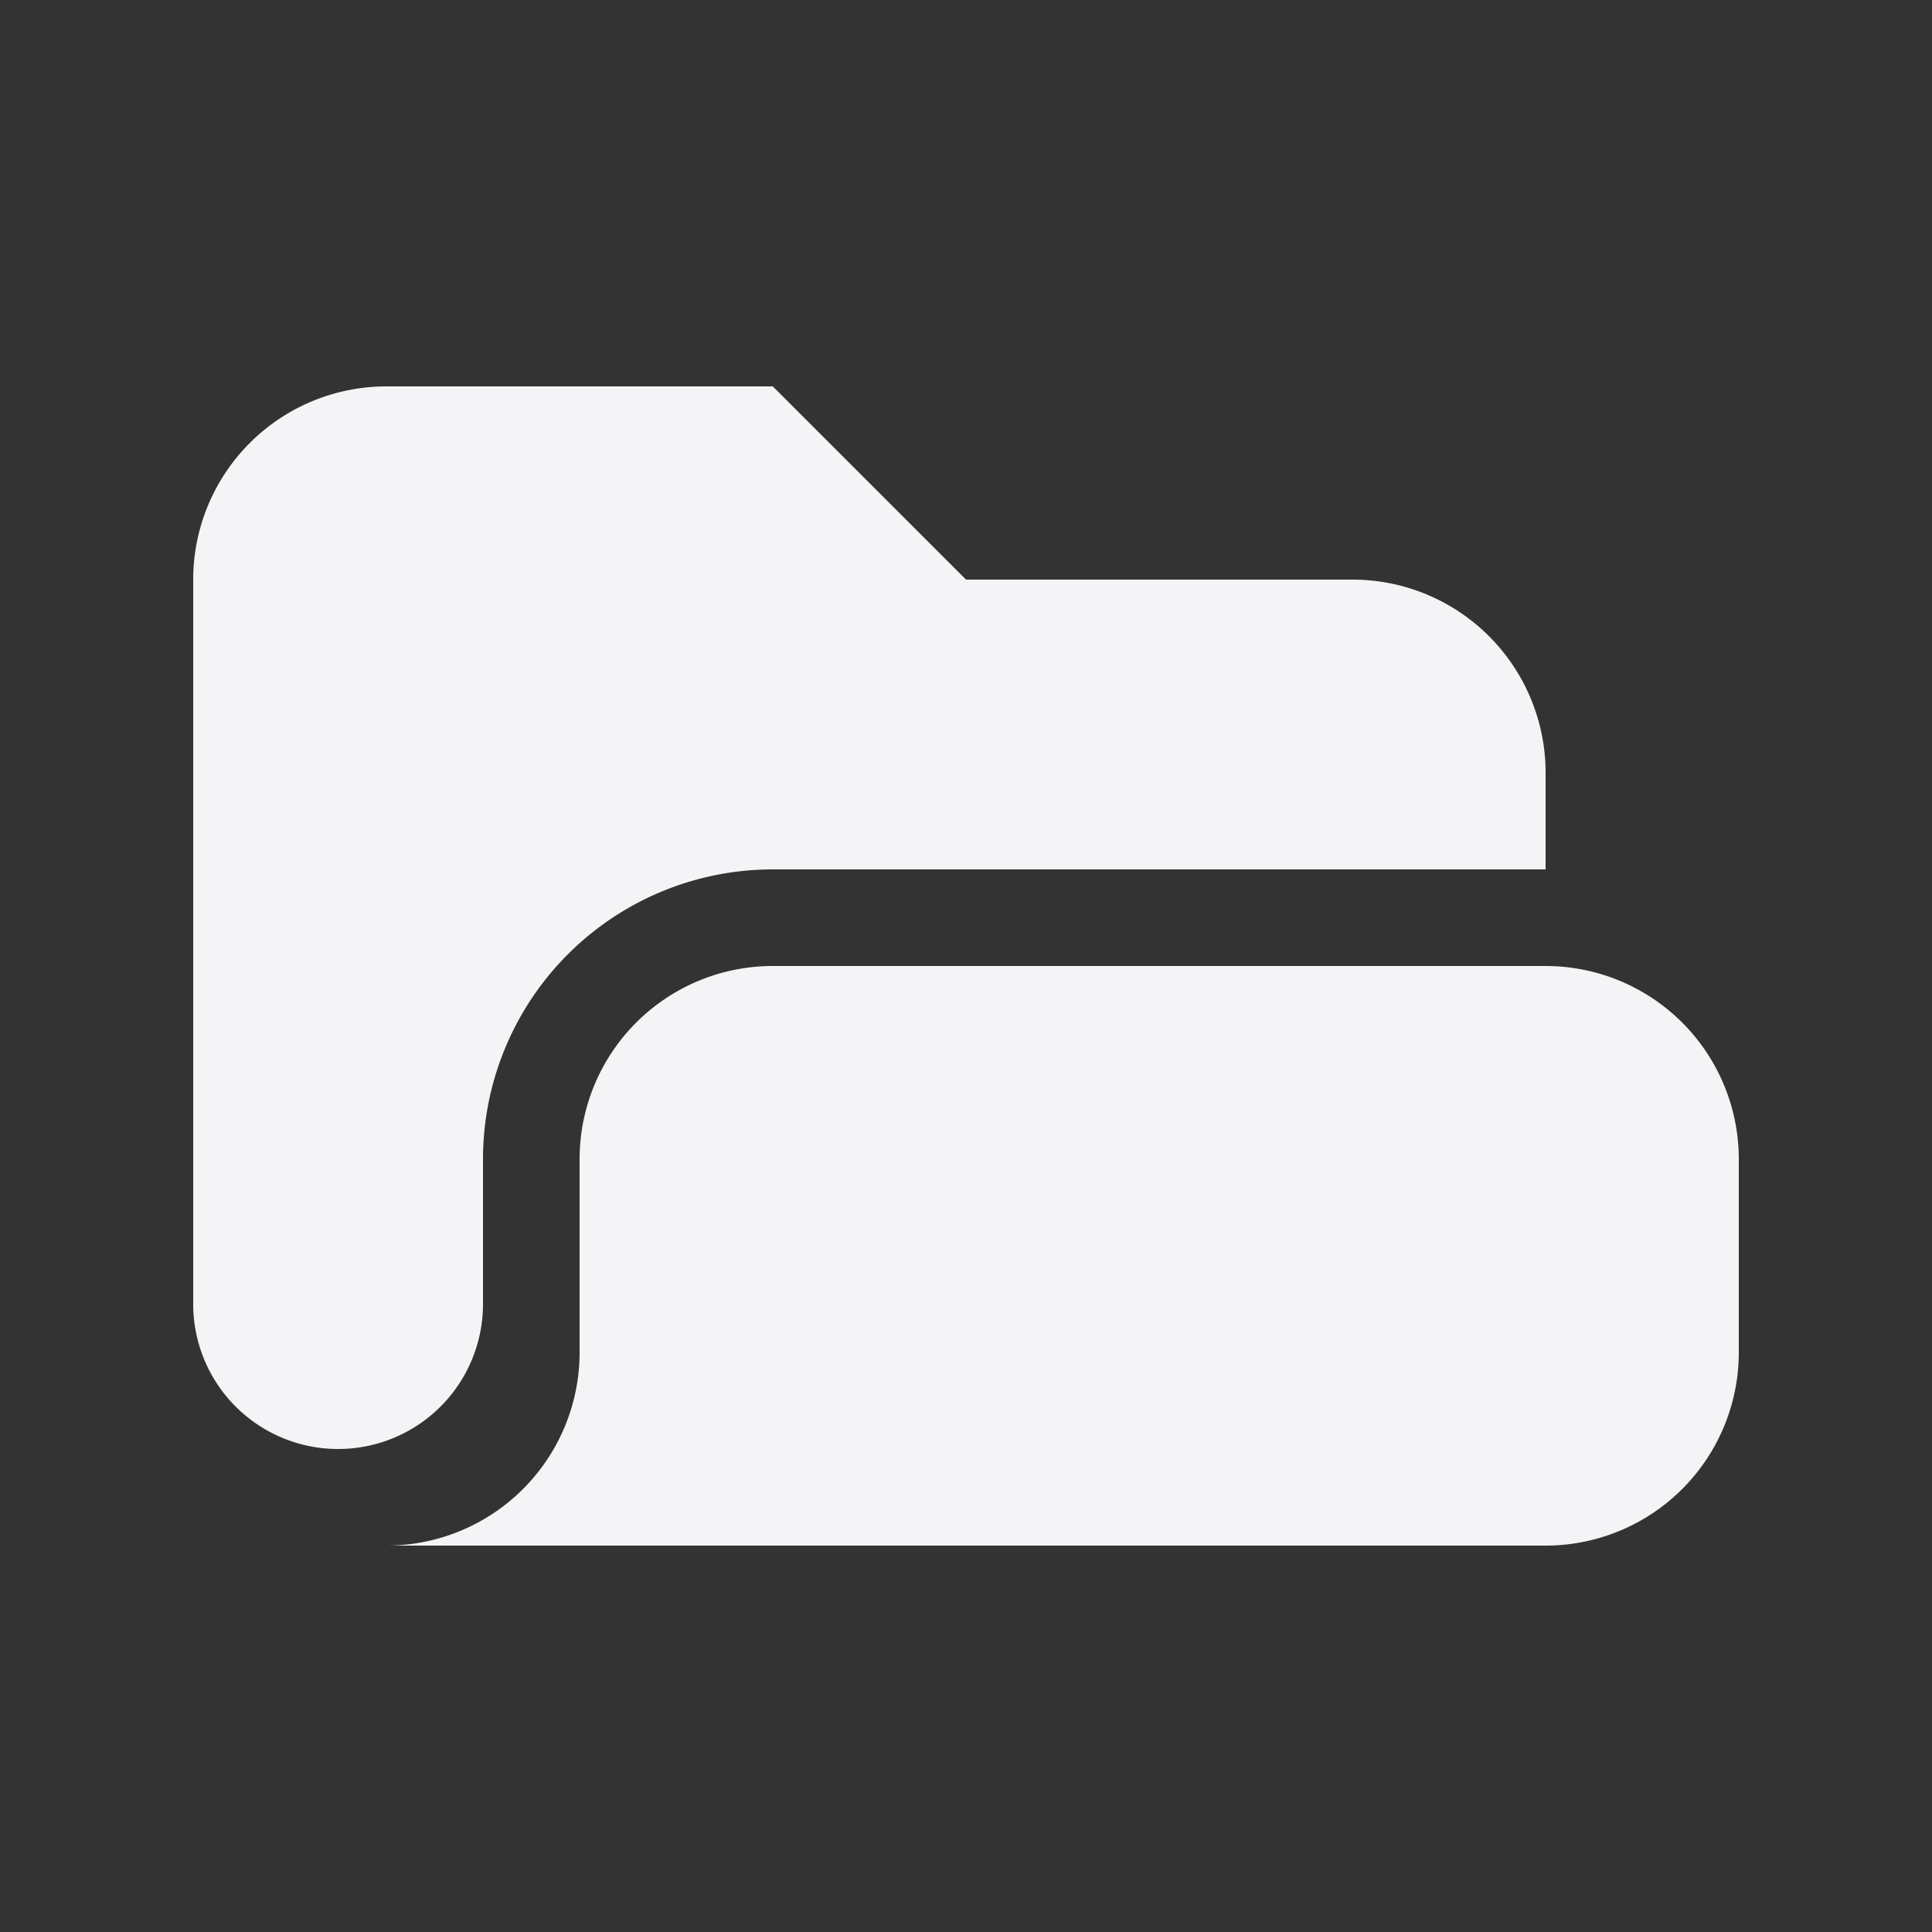 <svg fill="#f4f4f7" viewBox="0 0 20 20" xmlns="http://www.w3.org/2000/svg"><rect x="0" y="0" width="20" height="20" fill="#333333" stroke="none"/><path clip-rule="evenodd" d="m2 6a2 2 0 0 1 2-2h4l2 2h4a2 2 0 0 1 2 2v1h-8a3 3 0 0 0 -3 3v1.5a1.5 1.5 0 0 1 -3 0z" fill-rule="evenodd"/><path d="m6 12a2 2 0 0 1 2-2h8a2 2 0 0 1 2 2v2a2 2 0 0 1 -2 2h-14 2a2 2 0 0 0 2-2z"/></svg>
